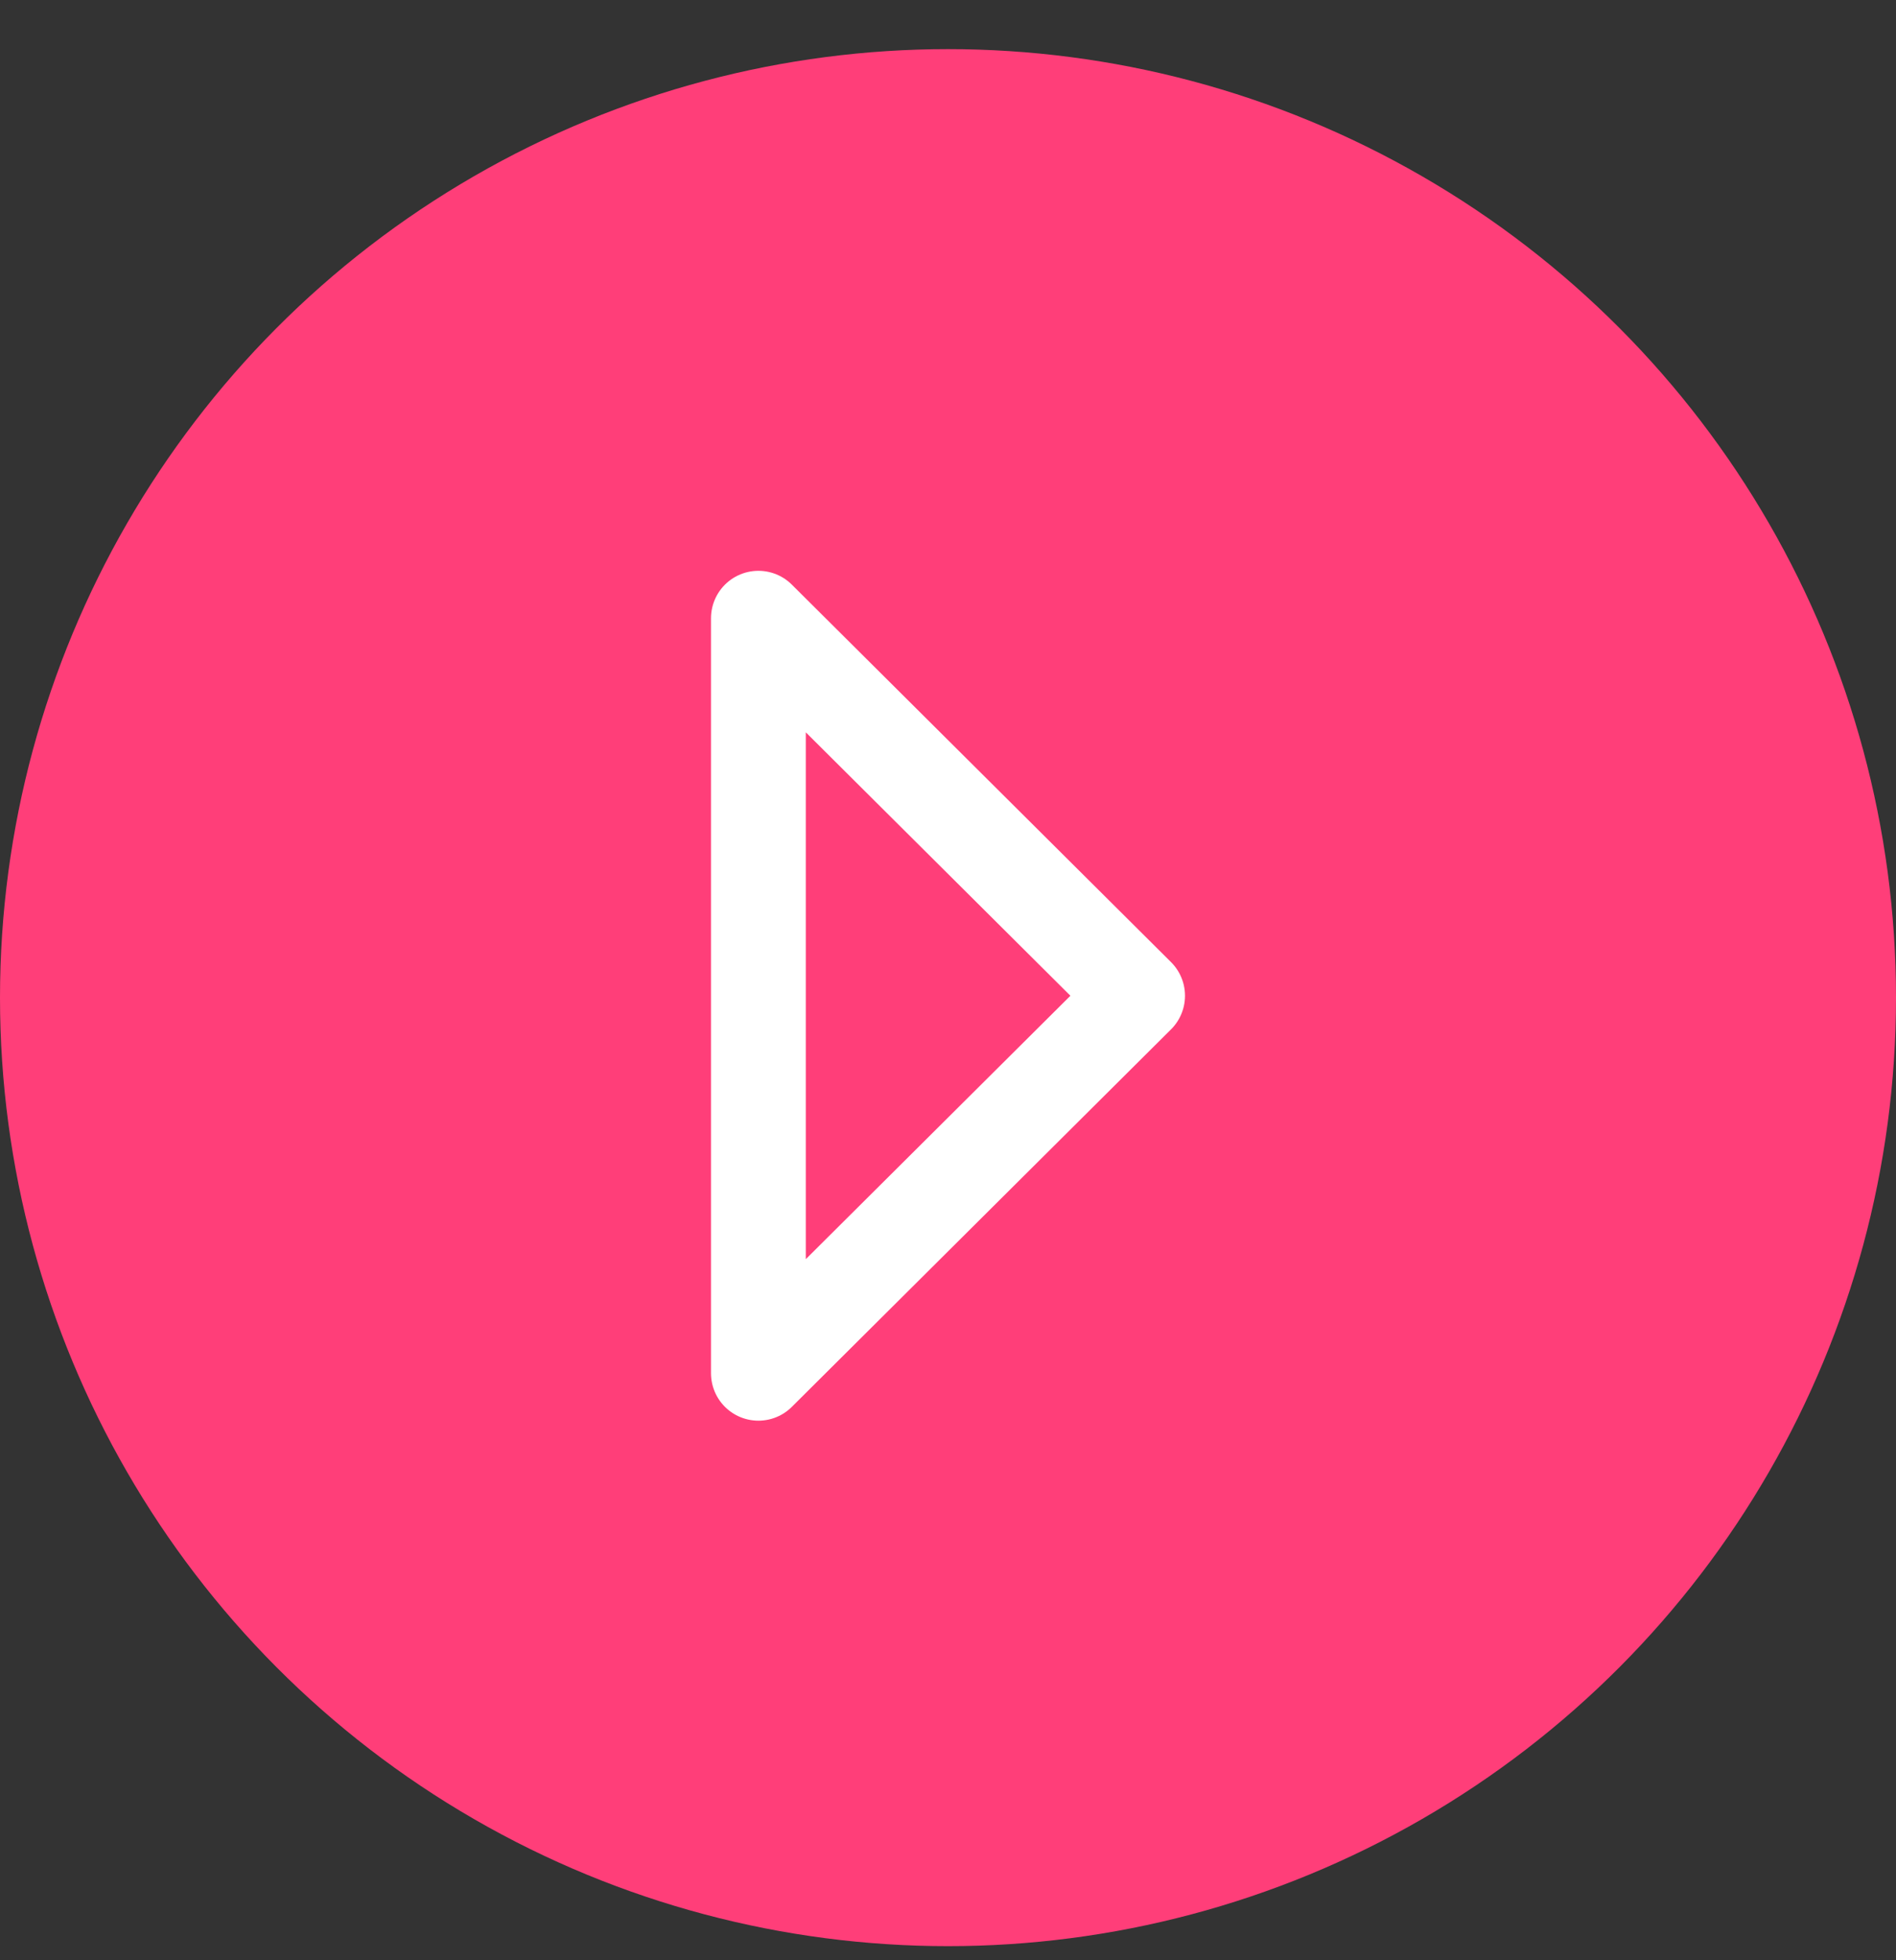 <svg width="30" height="31" viewBox="0 0 30 31" fill="none" xmlns="http://www.w3.org/2000/svg">
<rect x="0" y="0" width="30" height="31" fill="#333333" stroke="none"/>
<circle cx="15" cy="15.777" r="15" fill="#FF3E79"/>
<path d="M12 21.717L18 15.747L12 9.777V21.717Z" stroke="white" stroke-width="1.5" stroke-linecap="round" stroke-linejoin="round"/>
</svg>
